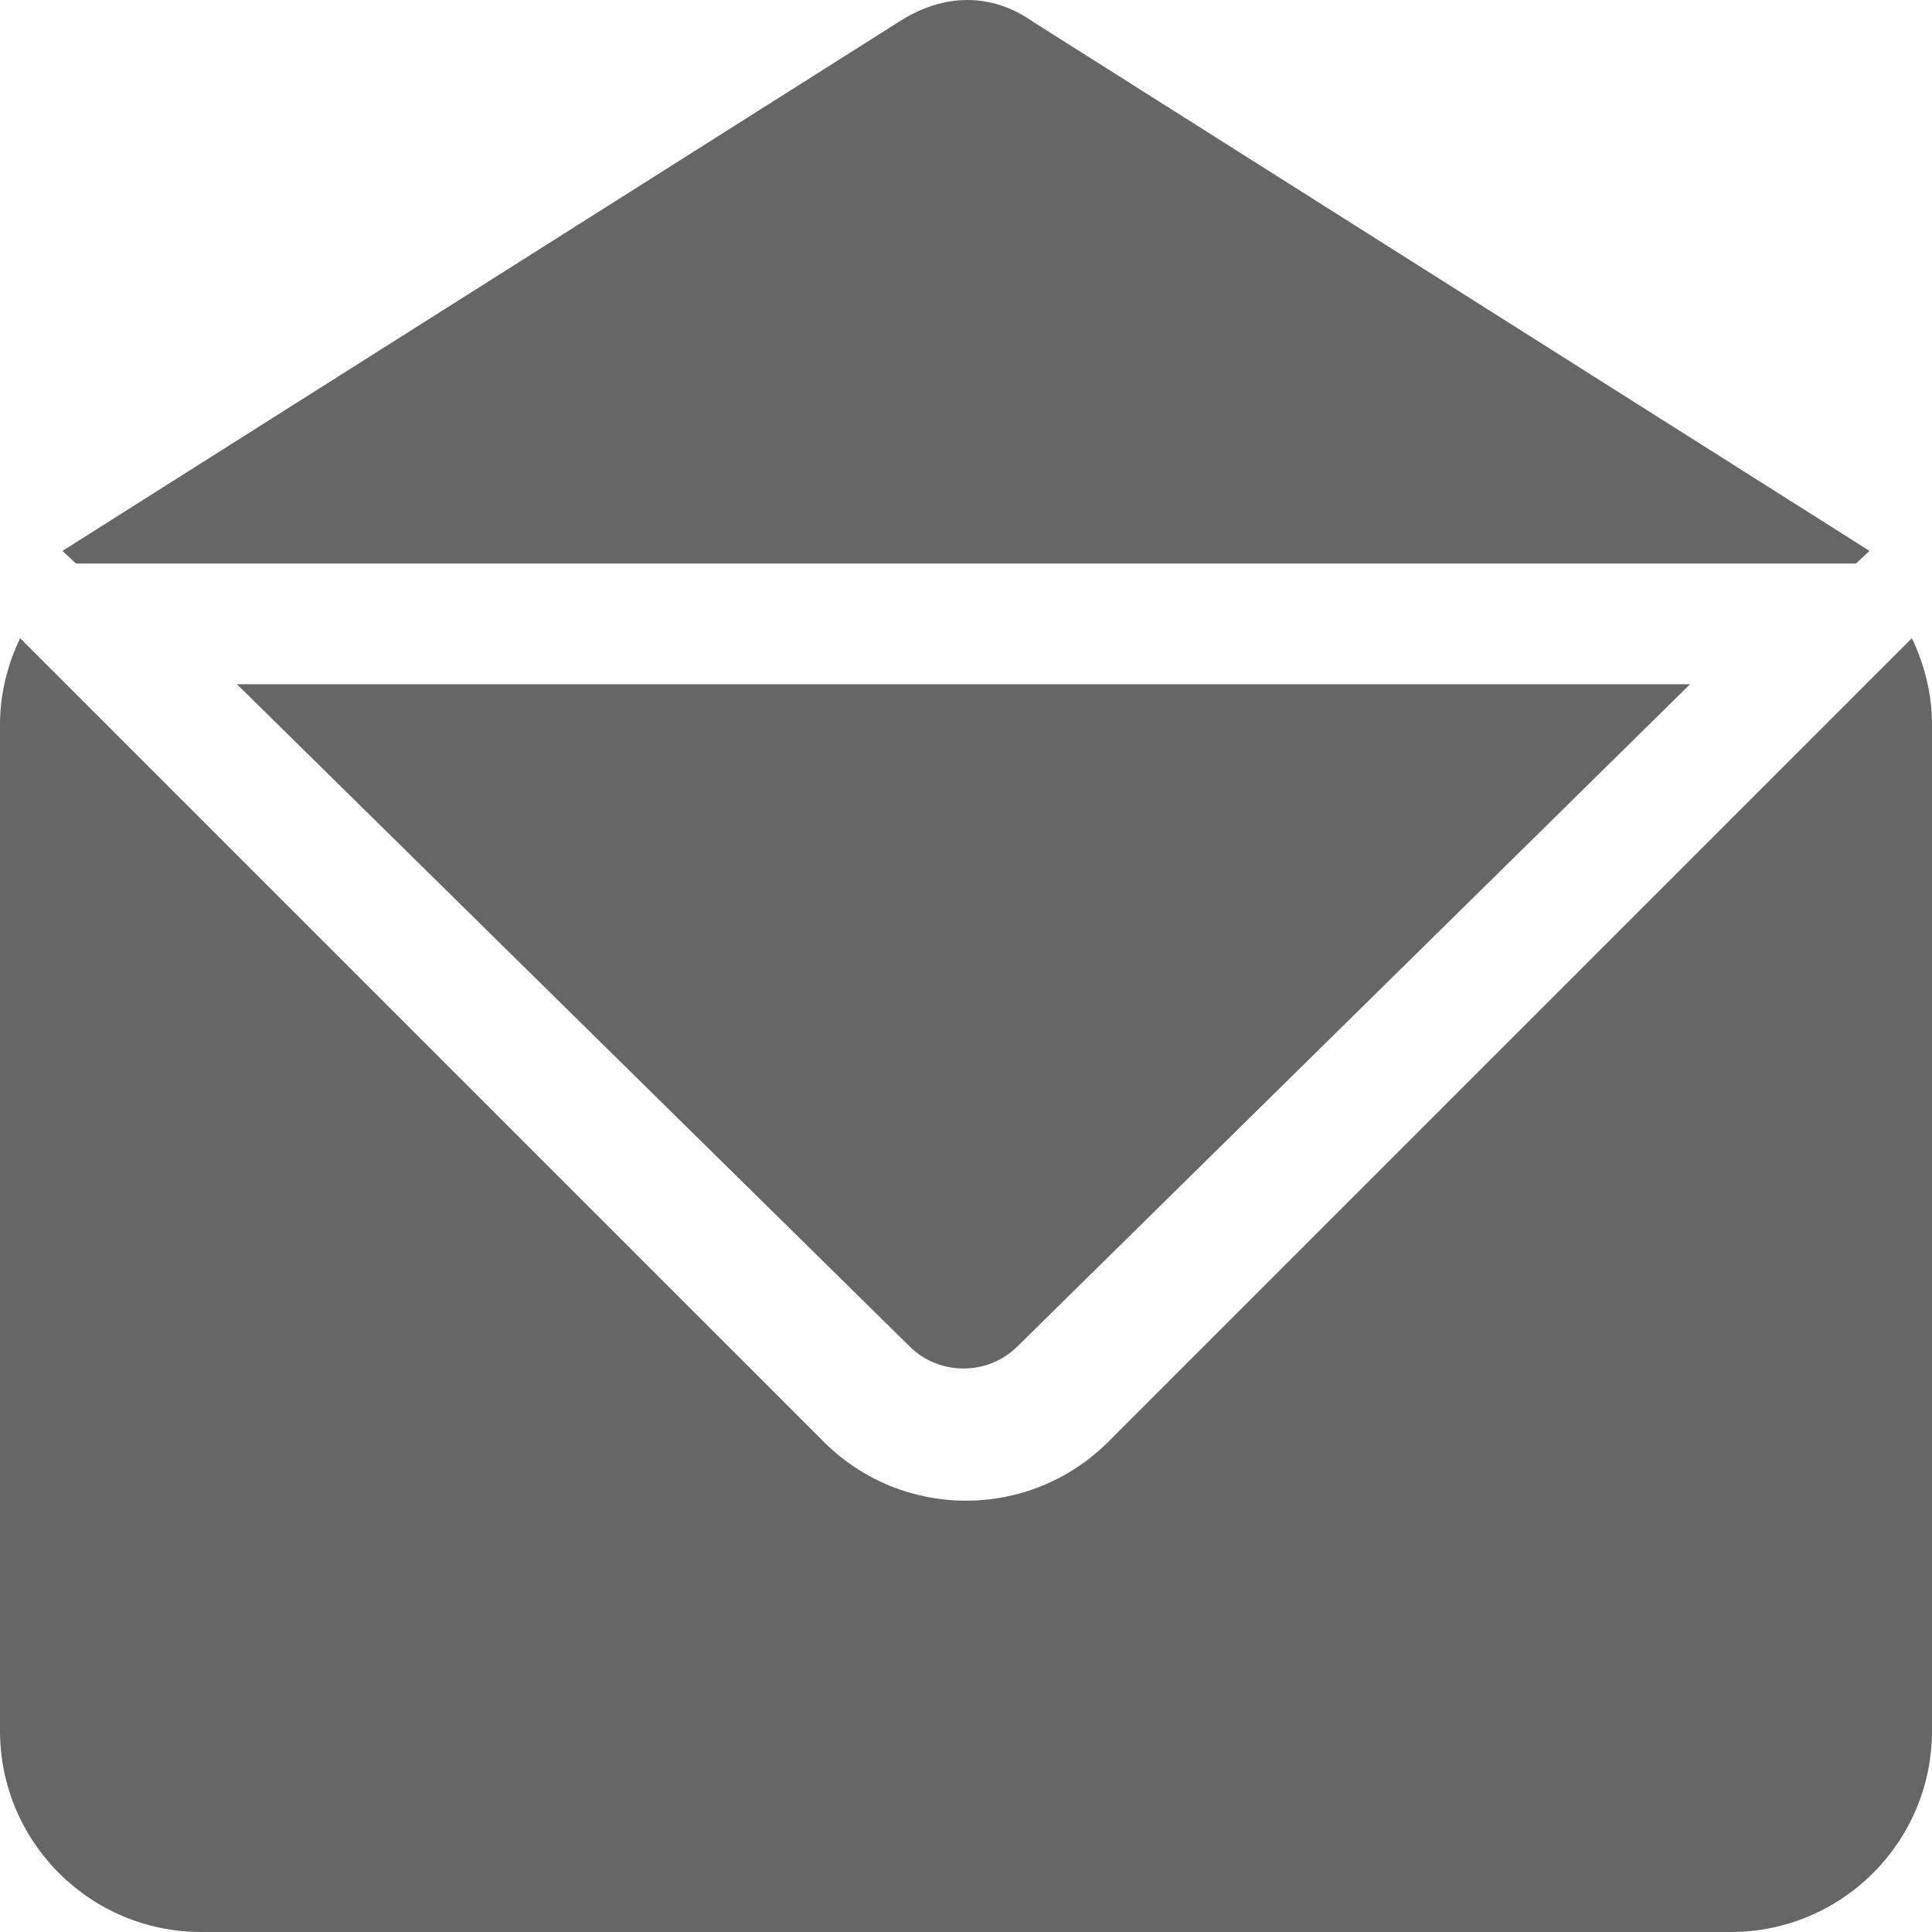 <?xml version="1.0" encoding="UTF-8" standalone="no"?>
<svg width="48px" height="48px" viewBox="0 0 48 48" version="1.1" xmlns="http://www.w3.org/2000/svg" xmlns:xlink="http://www.w3.org/1999/xlink">
    <!-- Generator: sketchtool 39.1 (31720) - http://www.bohemiancoding.com/sketch -->
    <title>C6BD823E-2C62-4165-A844-5AE3D954F072</title>
    <desc>Created with sketchtool.</desc>
    <defs></defs>
    <g id="Symbols" stroke="none" stroke-width="1" fill="none" fill-rule="evenodd">
        <g id="mailread_nor_dark_48x48" fill="#666666">
            <path d="M24,37.284 C22.721,37.284 21.441,36.796 20.465,35.82 L0.5,15.856 C0.189,16.508 0,17.229 0,18 L0,43 C0,45.762 2.238,48 5,48 L43,48 C45.762,48 48,45.762 48,43 L48,18 C48,17.229 47.811,16.508 47.5,15.856 L27.536,35.82 C26.559,36.796 25.28,37.284 24,37.284 Z M46.113,14 L46.448,13.687 L25.664,0.54 C24.641,-0.18 23.453,-0.18 22.336,0.54 L1.552,13.687 L1.887,14 L46.113,14 L46.113,14 Z M5.887,17 L22.603,33.455 C22.96,33.807 23.434,34 23.938,34 C24.442,34 24.917,33.807 25.274,33.455 L41.989,17 L5.887,17 L5.887,17 Z" id="mailread"></path>
        </g>
    </g>
</svg>
